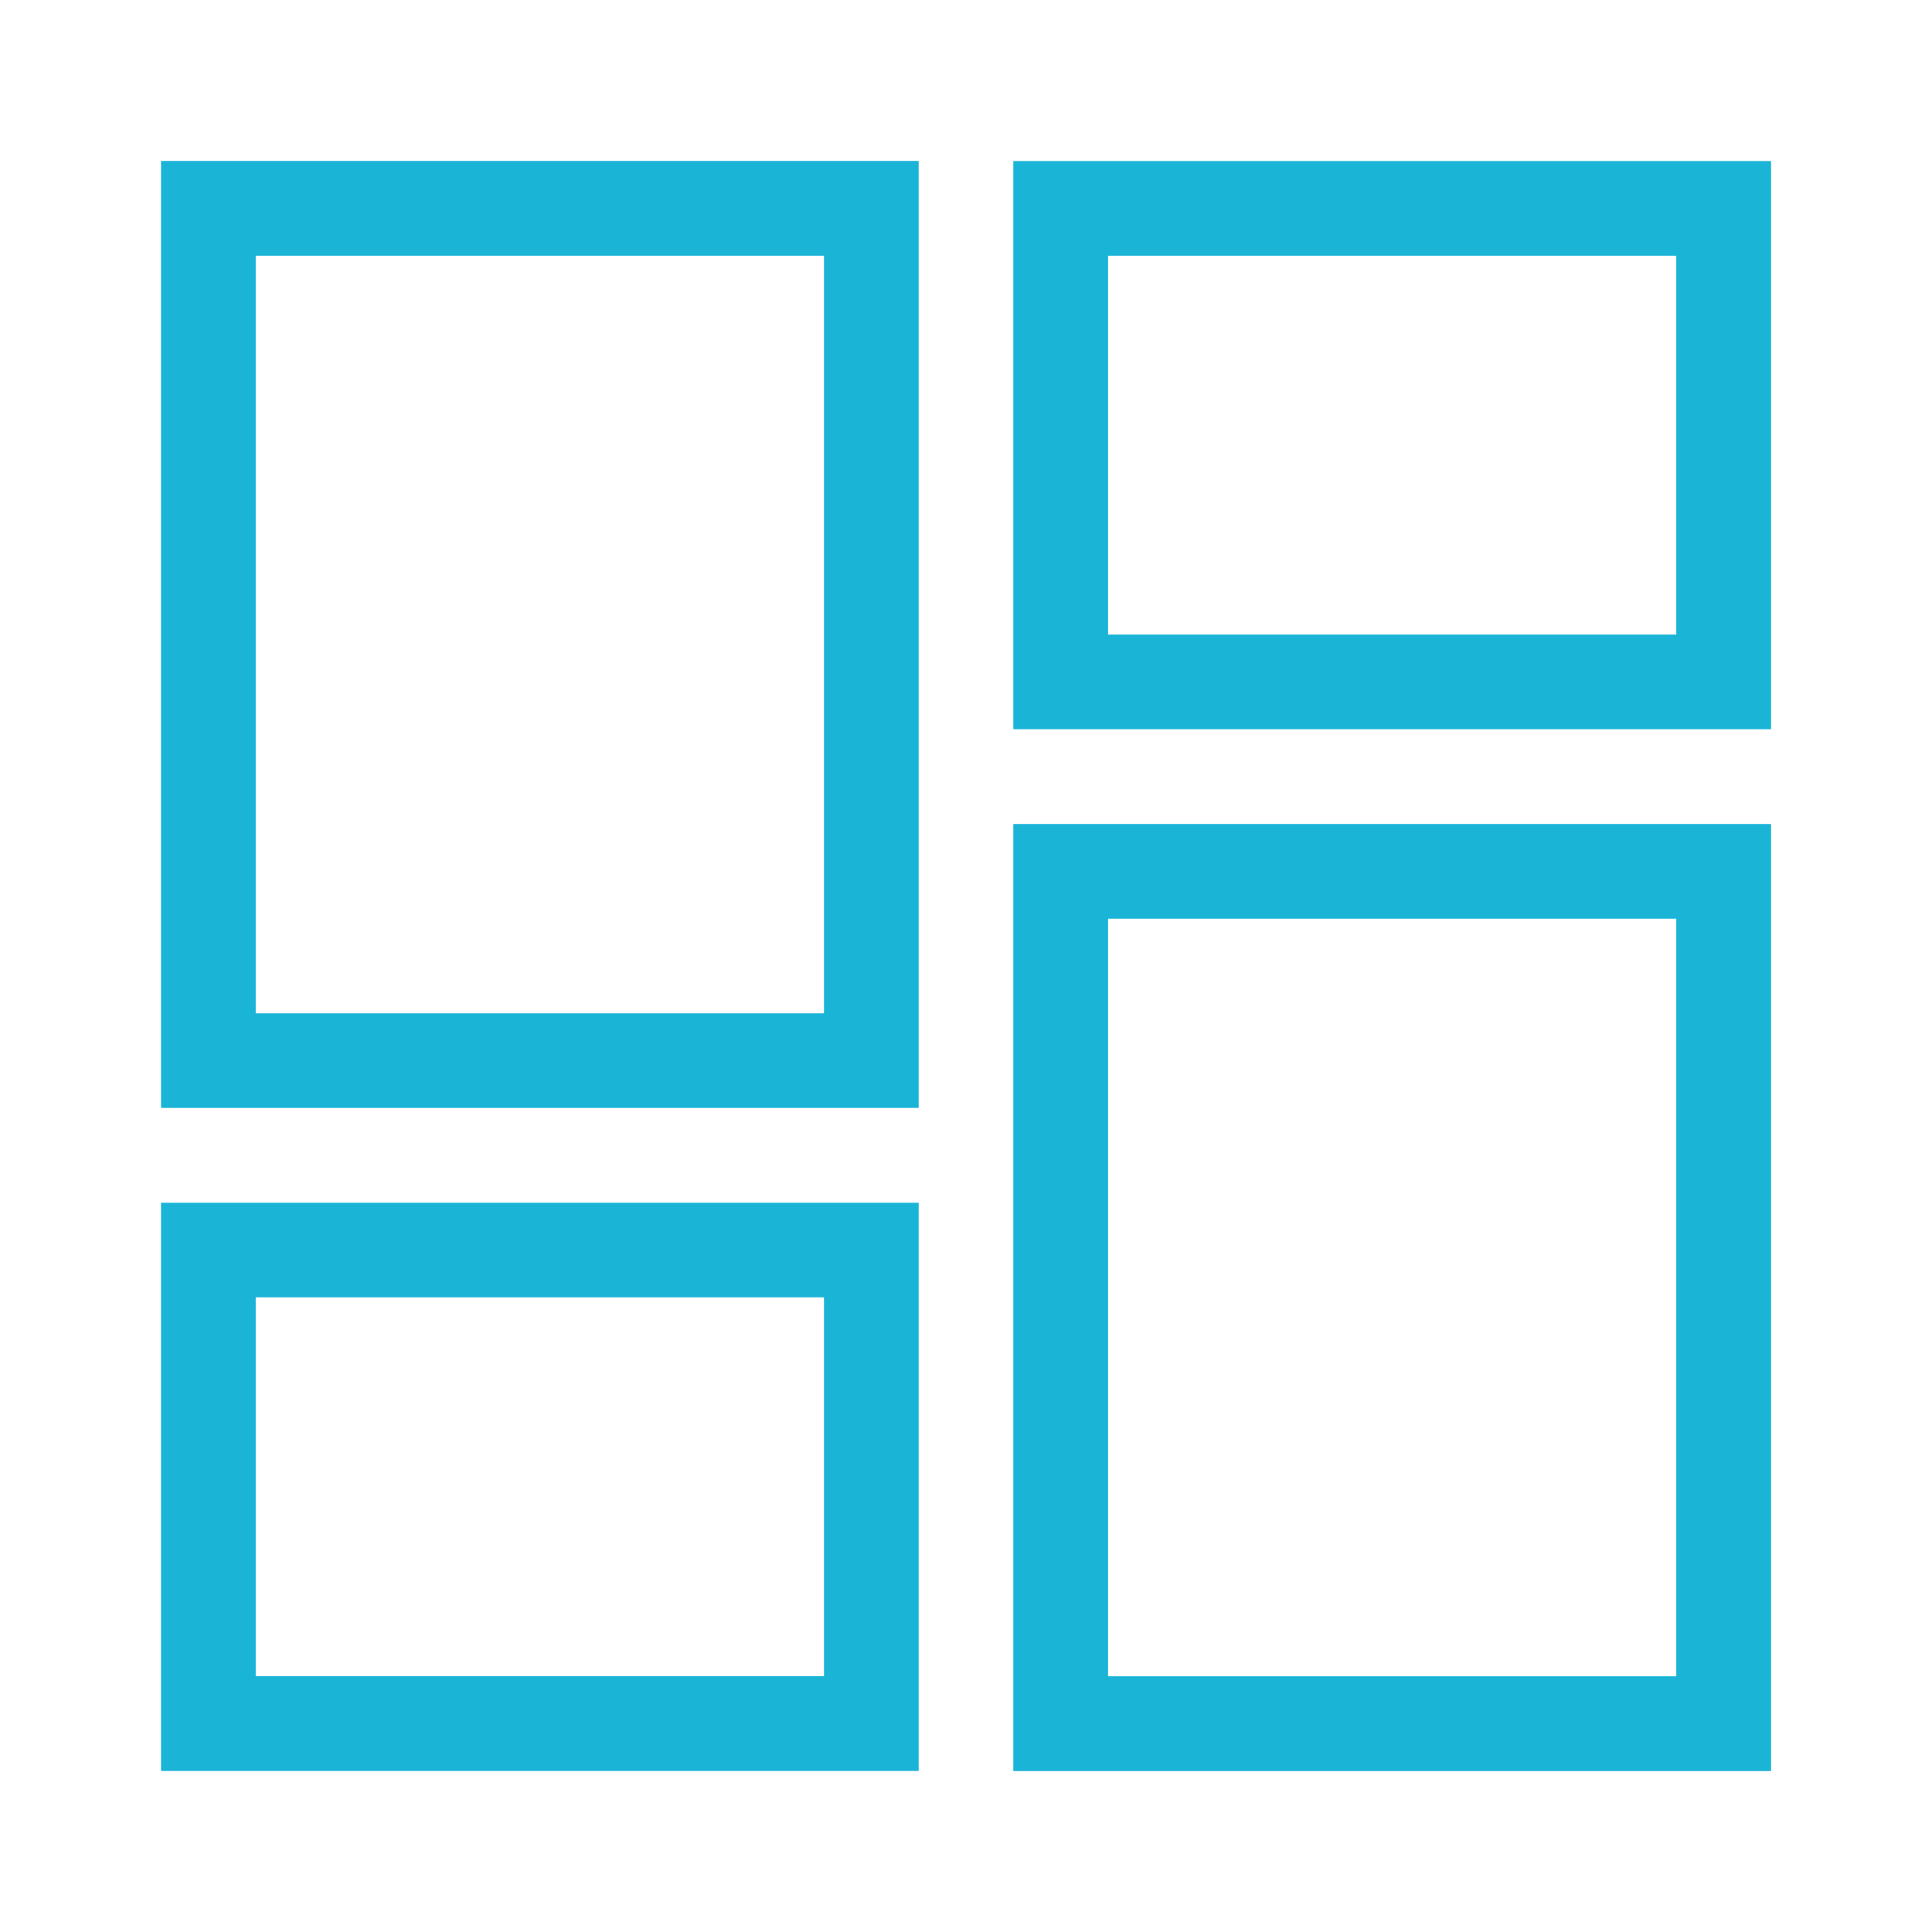<svg width="20" height="20" viewBox="0 0 20 20" fill="none" xmlns="http://www.w3.org/2000/svg">
    <path d="M10.49 1.667h7.844v5.882H10.49V1.667zm0 16.666V8.53h7.844v9.804H10.49zm-8.823 0v-5.882H9.51v5.882H1.667zm0-6.862V1.666H9.51v9.803H1.667zm.98-8.824v7.843H8.53V2.647H2.647zm8.824 0v3.922h5.882V2.647h-5.882zm0 6.863v7.843h5.882V9.51h-5.882zM2.647 13.43v3.922H8.53V13.43H2.647z" fill="#1AB4D7"/>
</svg>
